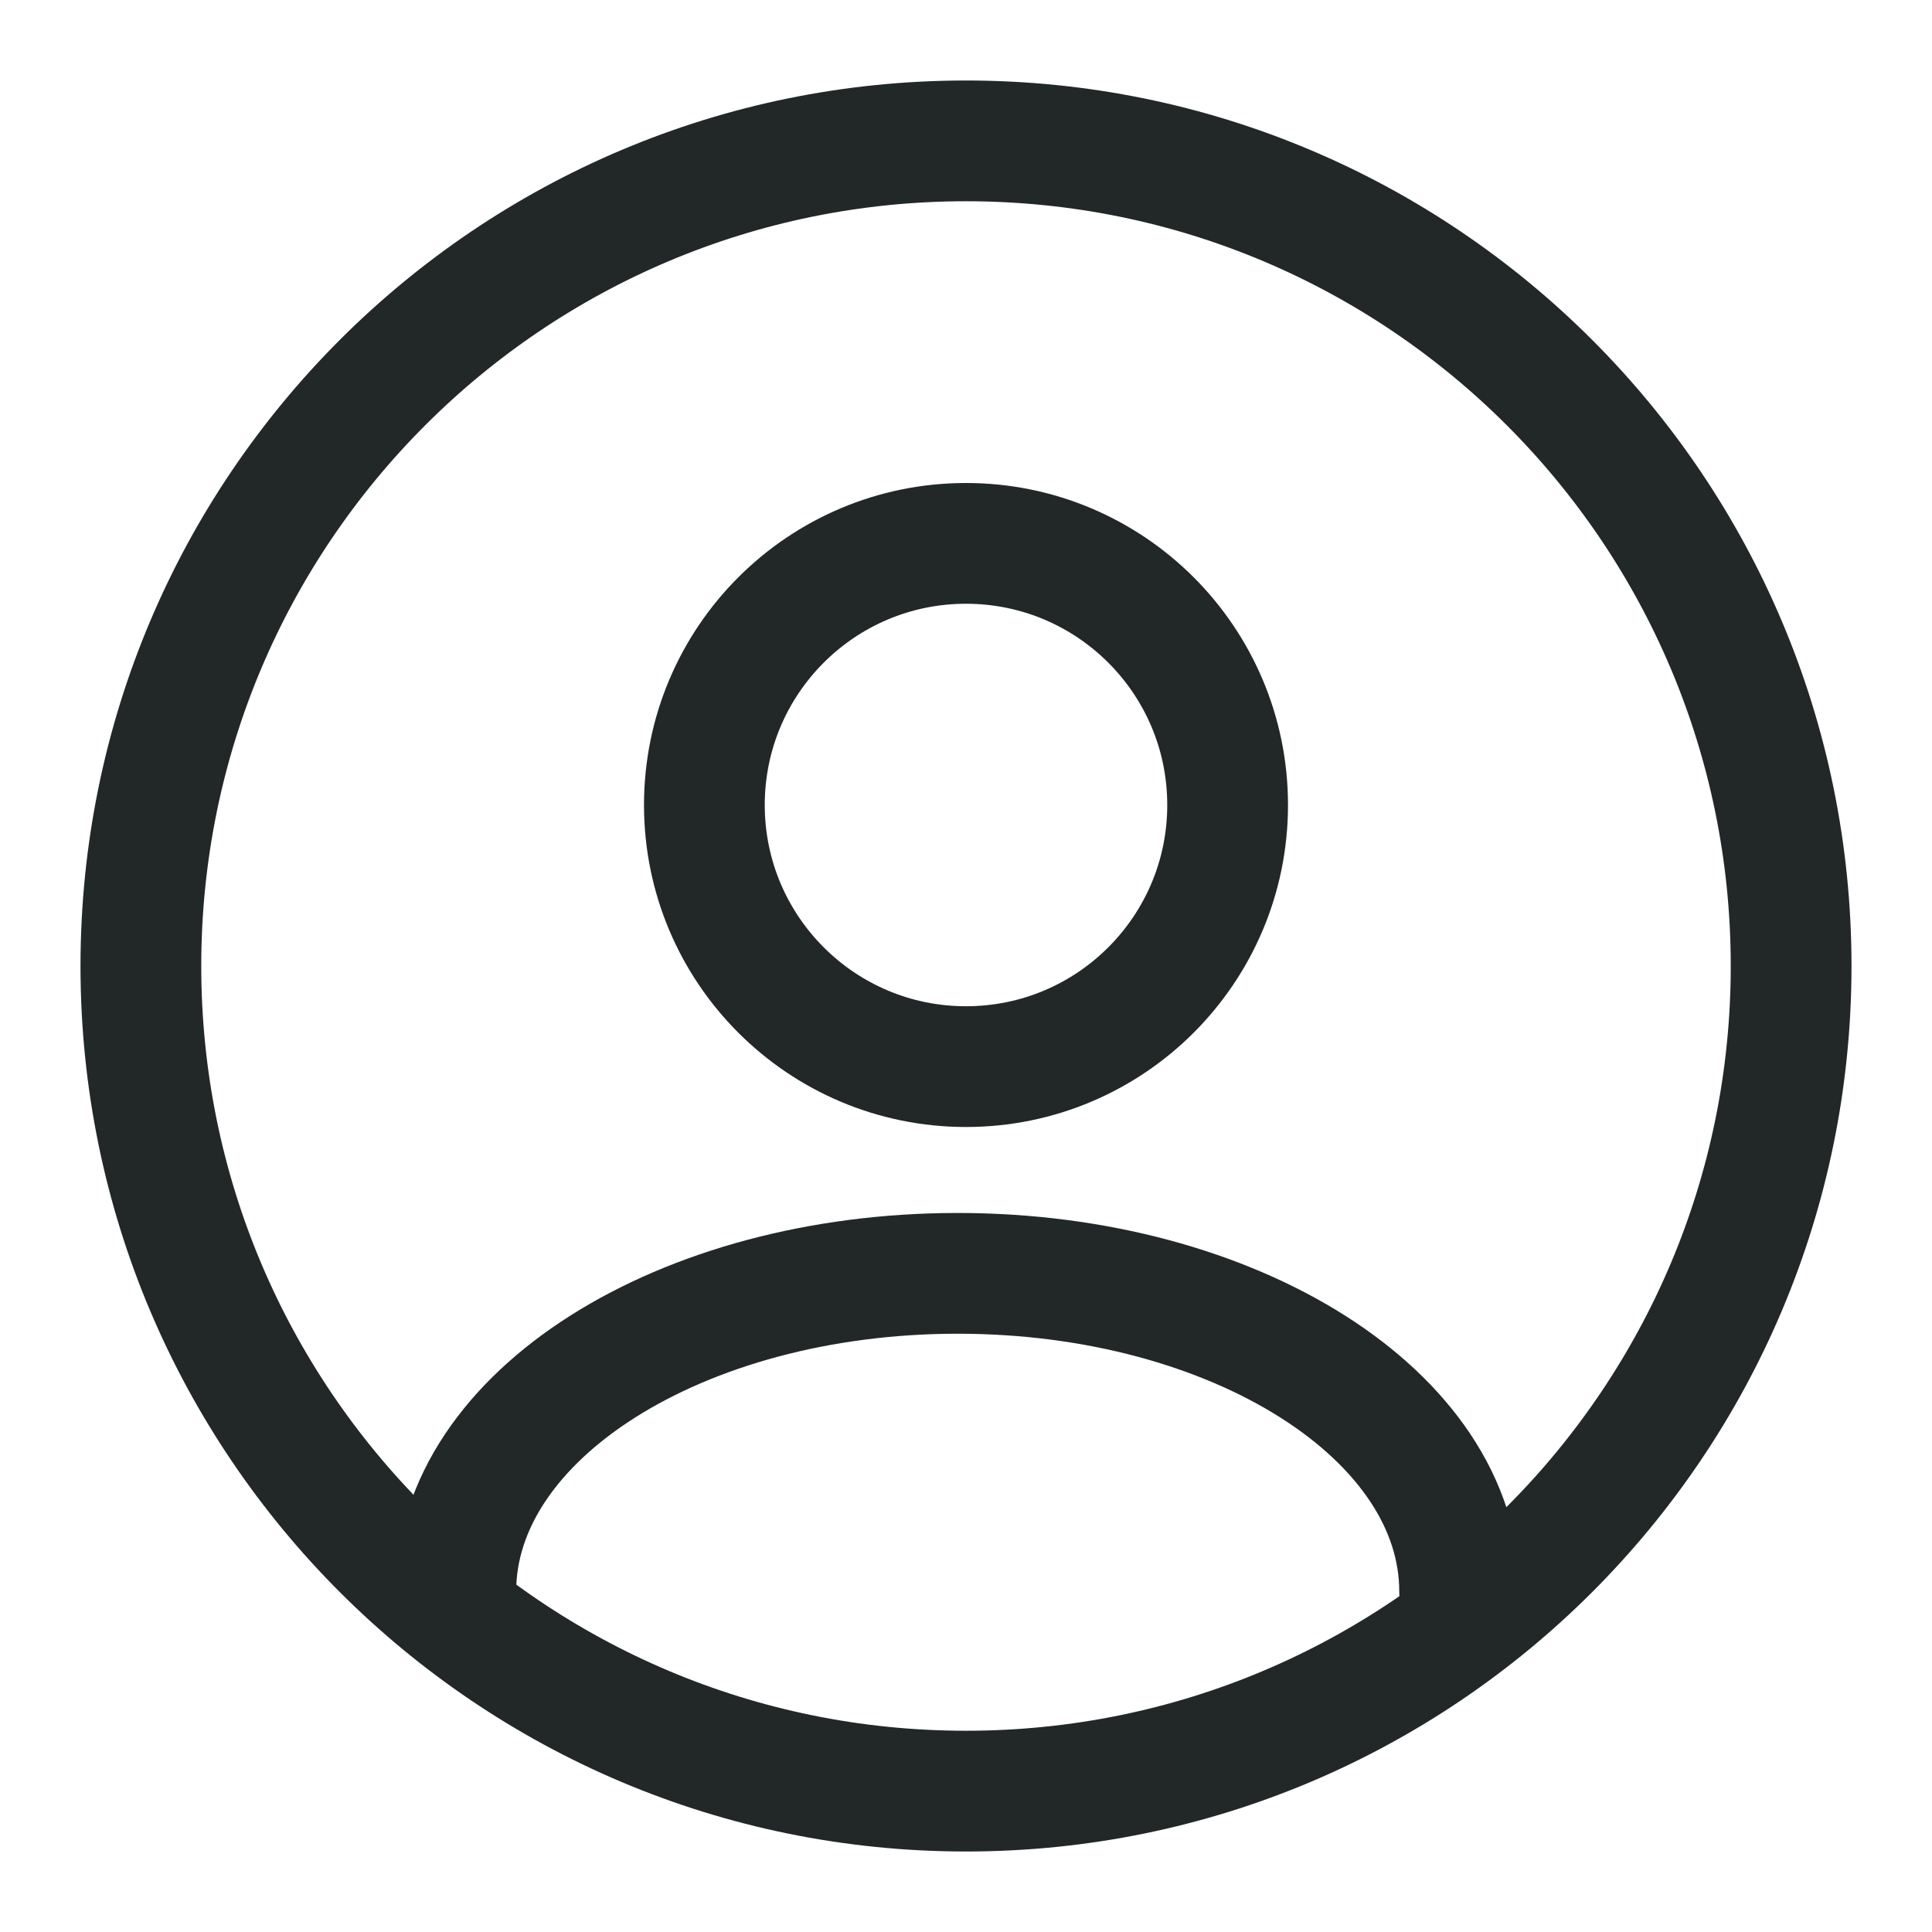 <svg width="24" height="24" viewBox="0 0 24 24" fill="none" xmlns="http://www.w3.org/2000/svg">
<path d="M12 1.75C17.661 1.75 22.25 6.339 22.25 12C22.25 17.661 17.661 22.25 12 22.25C6.339 22.25 1.75 17.661 1.75 12C1.75 6.339 6.339 1.75 12 1.75Z" stroke="#222727" stroke-width="1.5"/>
<path d="M18.132 19.77C18.132 17.587 15.341 15.818 11.897 15.818C8.454 15.818 5.662 17.587 5.662 19.77" stroke="#222727" stroke-width="1.5" stroke-linecap="round"/>
<path d="M12 6.75C13.795 6.75 15.25 8.205 15.25 10C15.25 11.795 13.795 13.25 12 13.25C10.205 13.25 8.75 11.795 8.75 10C8.75 8.205 10.205 6.75 12 6.75Z" stroke="#222727" stroke-width="1.5"/>
</svg>
